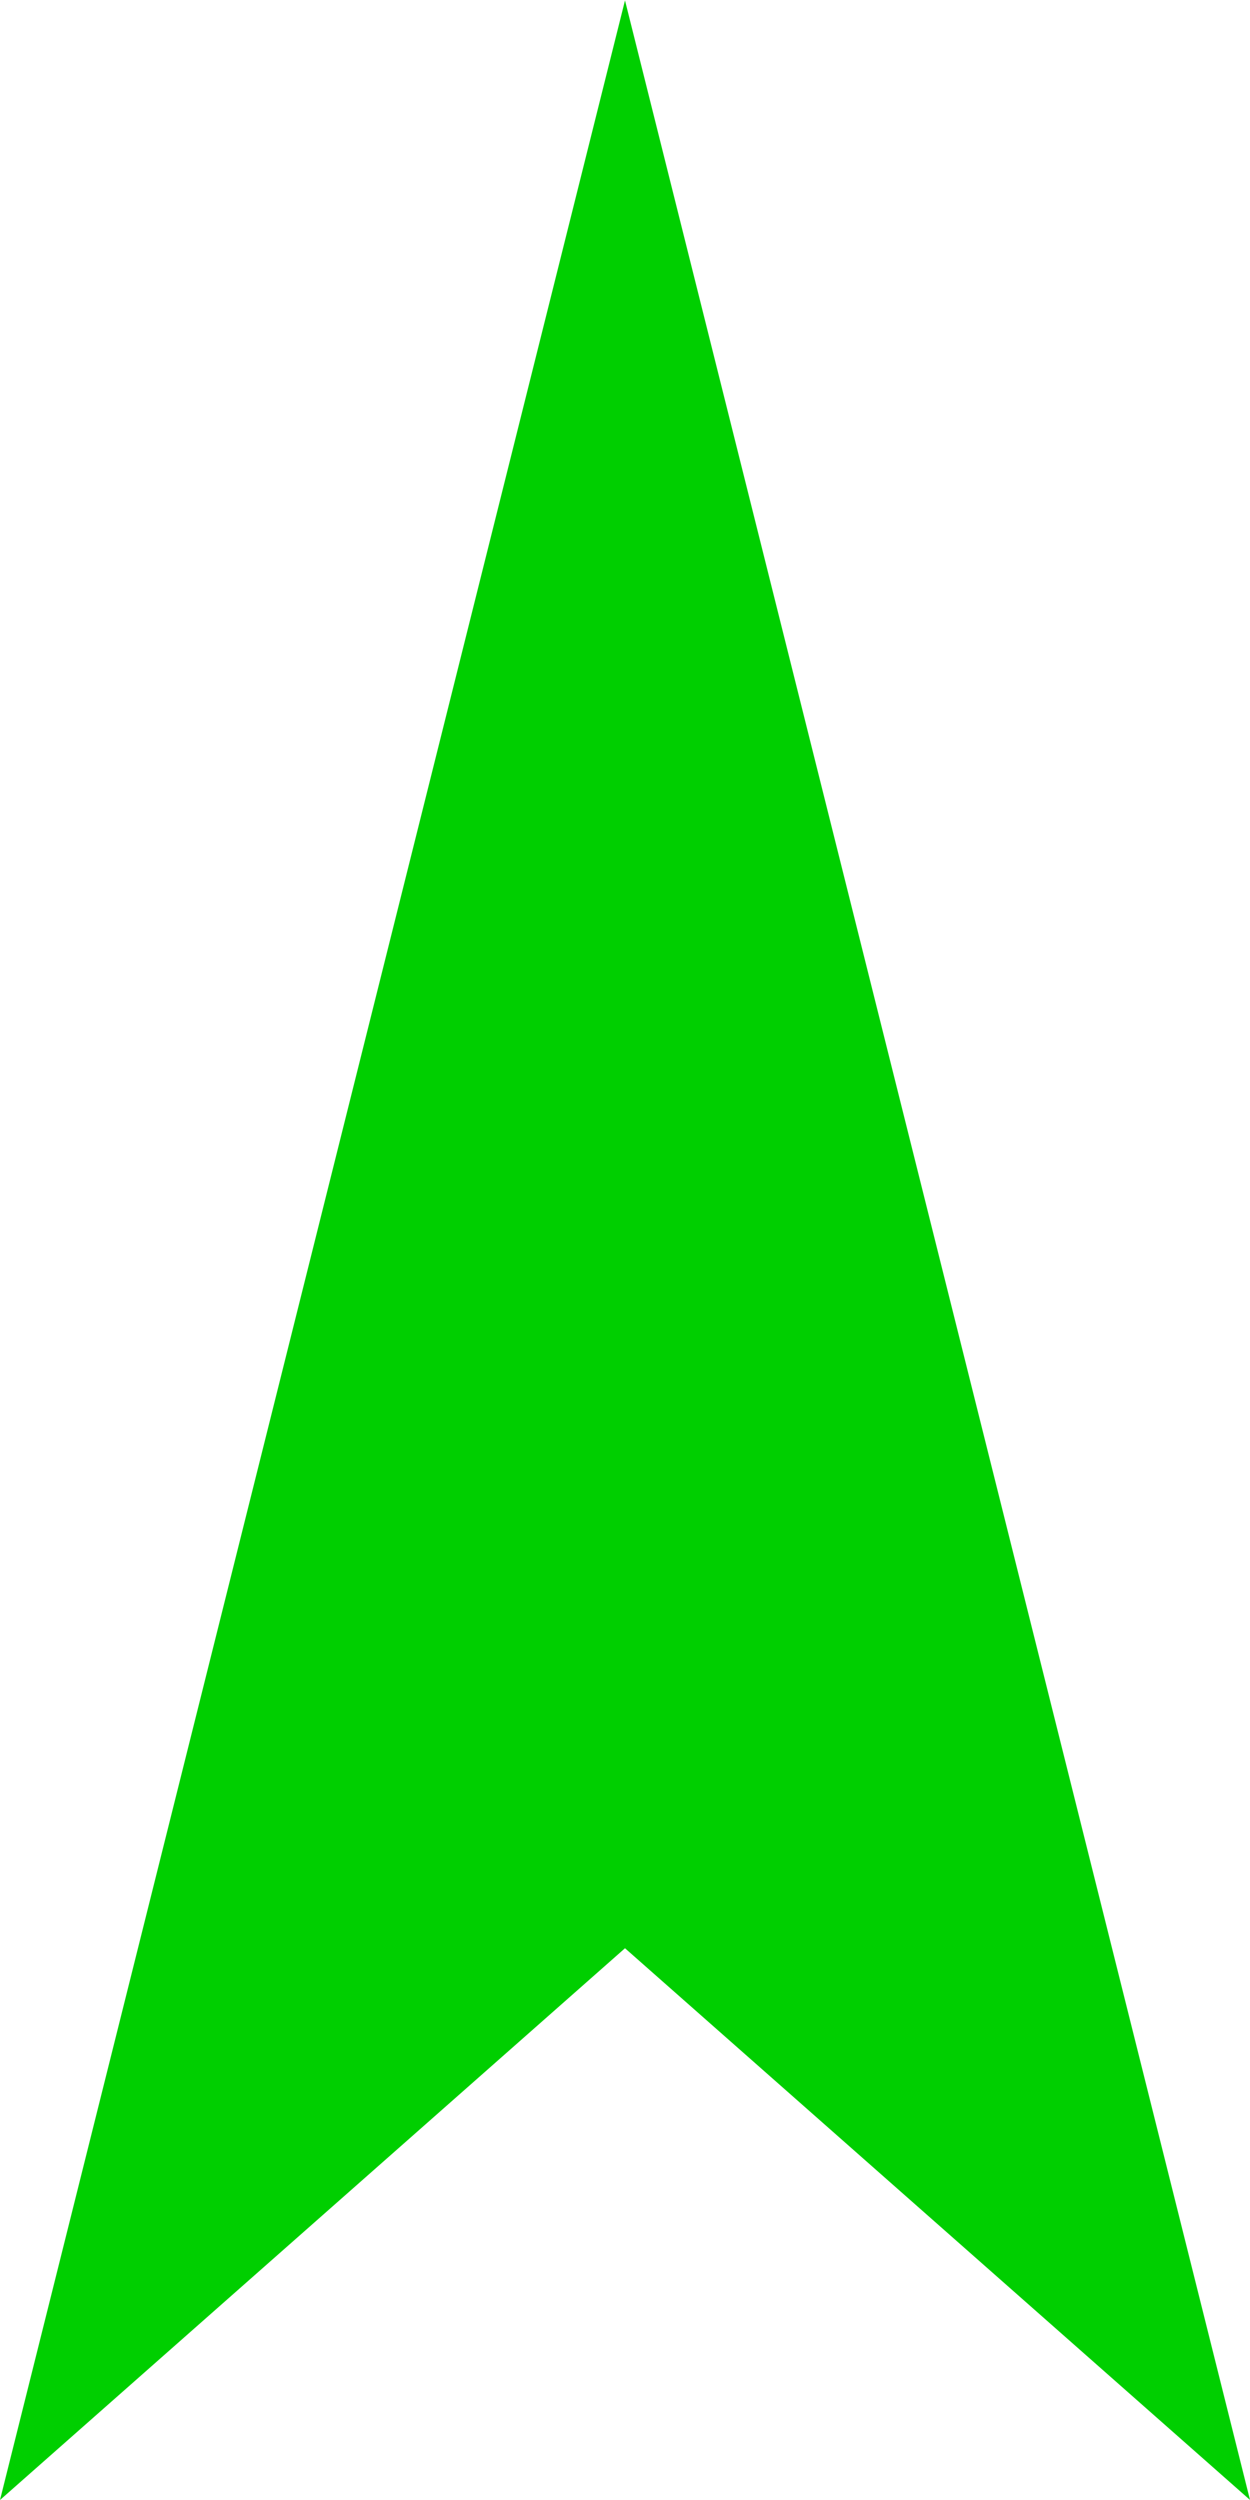 <?xml version="1.0" encoding="UTF-8" standalone="no"?>
<!-- Svg Vector Icons : http://www.onlinewebfonts.com/icon -->

<svg
   xmlns:dc="http://purl.org/dc/elements/1.1/"
   xmlns:cc="http://creativecommons.org/ns#"
   xmlns:rdf="http://www.w3.org/1999/02/22-rdf-syntax-ns#"
   xmlns:svg="http://www.w3.org/2000/svg"
   xmlns="http://www.w3.org/2000/svg"
   xmlns:sodipodi="http://sodipodi.sourceforge.net/DTD/sodipodi-0.dtd"
   xmlns:inkscape="http://www.inkscape.org/namespaces/inkscape"
   version="1.1"
   x="0px"
   y="0px"
   viewBox="0 0 500 1000"
   enable-background="new 0 0 1000 1000"
   xml:space="preserve"
   id="svg4560"
   sodipodi:docname="windPointerGreen.svg"
   width="500"
   height="1000"
   inkscape:version="0.92.2 5c3e80d, 2017-08-06"><defs
     id="defs4564"><inkscape:perspective
       sodipodi:type="inkscape:persp3d"
       inkscape:vp_x="0 : 500 : 1"
       inkscape:vp_y="0 : 1000 : 0"
       inkscape:vp_z="1000 : 500 : 1"
       inkscape:persp3d-origin="500 : 333.33333 : 1"
       id="perspective4620" /></defs><sodipodi:namedview
     pagecolor="#ffffff"
     bordercolor="#666666"
     borderopacity="1"
     objecttolerance="10"
     gridtolerance="10"
     guidetolerance="10"
     inkscape:pageopacity="0"
     inkscape:pageshadow="2"
     inkscape:window-width="1366"
     inkscape:window-height="713"
     id="namedview4562"
     showgrid="false"
     inkscape:zoom="0.37405949"
     inkscape:cx="658.11195"
     inkscape:cy="238.69396"
     inkscape:window-x="0"
     inkscape:window-y="0"
     inkscape:window-maximized="1"
     inkscape:current-layer="g4558" /><g
     id="g4558"><path
       style="fill:#00cf00;fill-opacity:1;stroke-width:1.89"
       d="M 250,779.297 0,1000 250,0.165 500,999.975 Z"
       id="path4622"
       inkscape:connector-curvature="0"
       sodipodi:nodetypes="ccccc" /></g></svg>